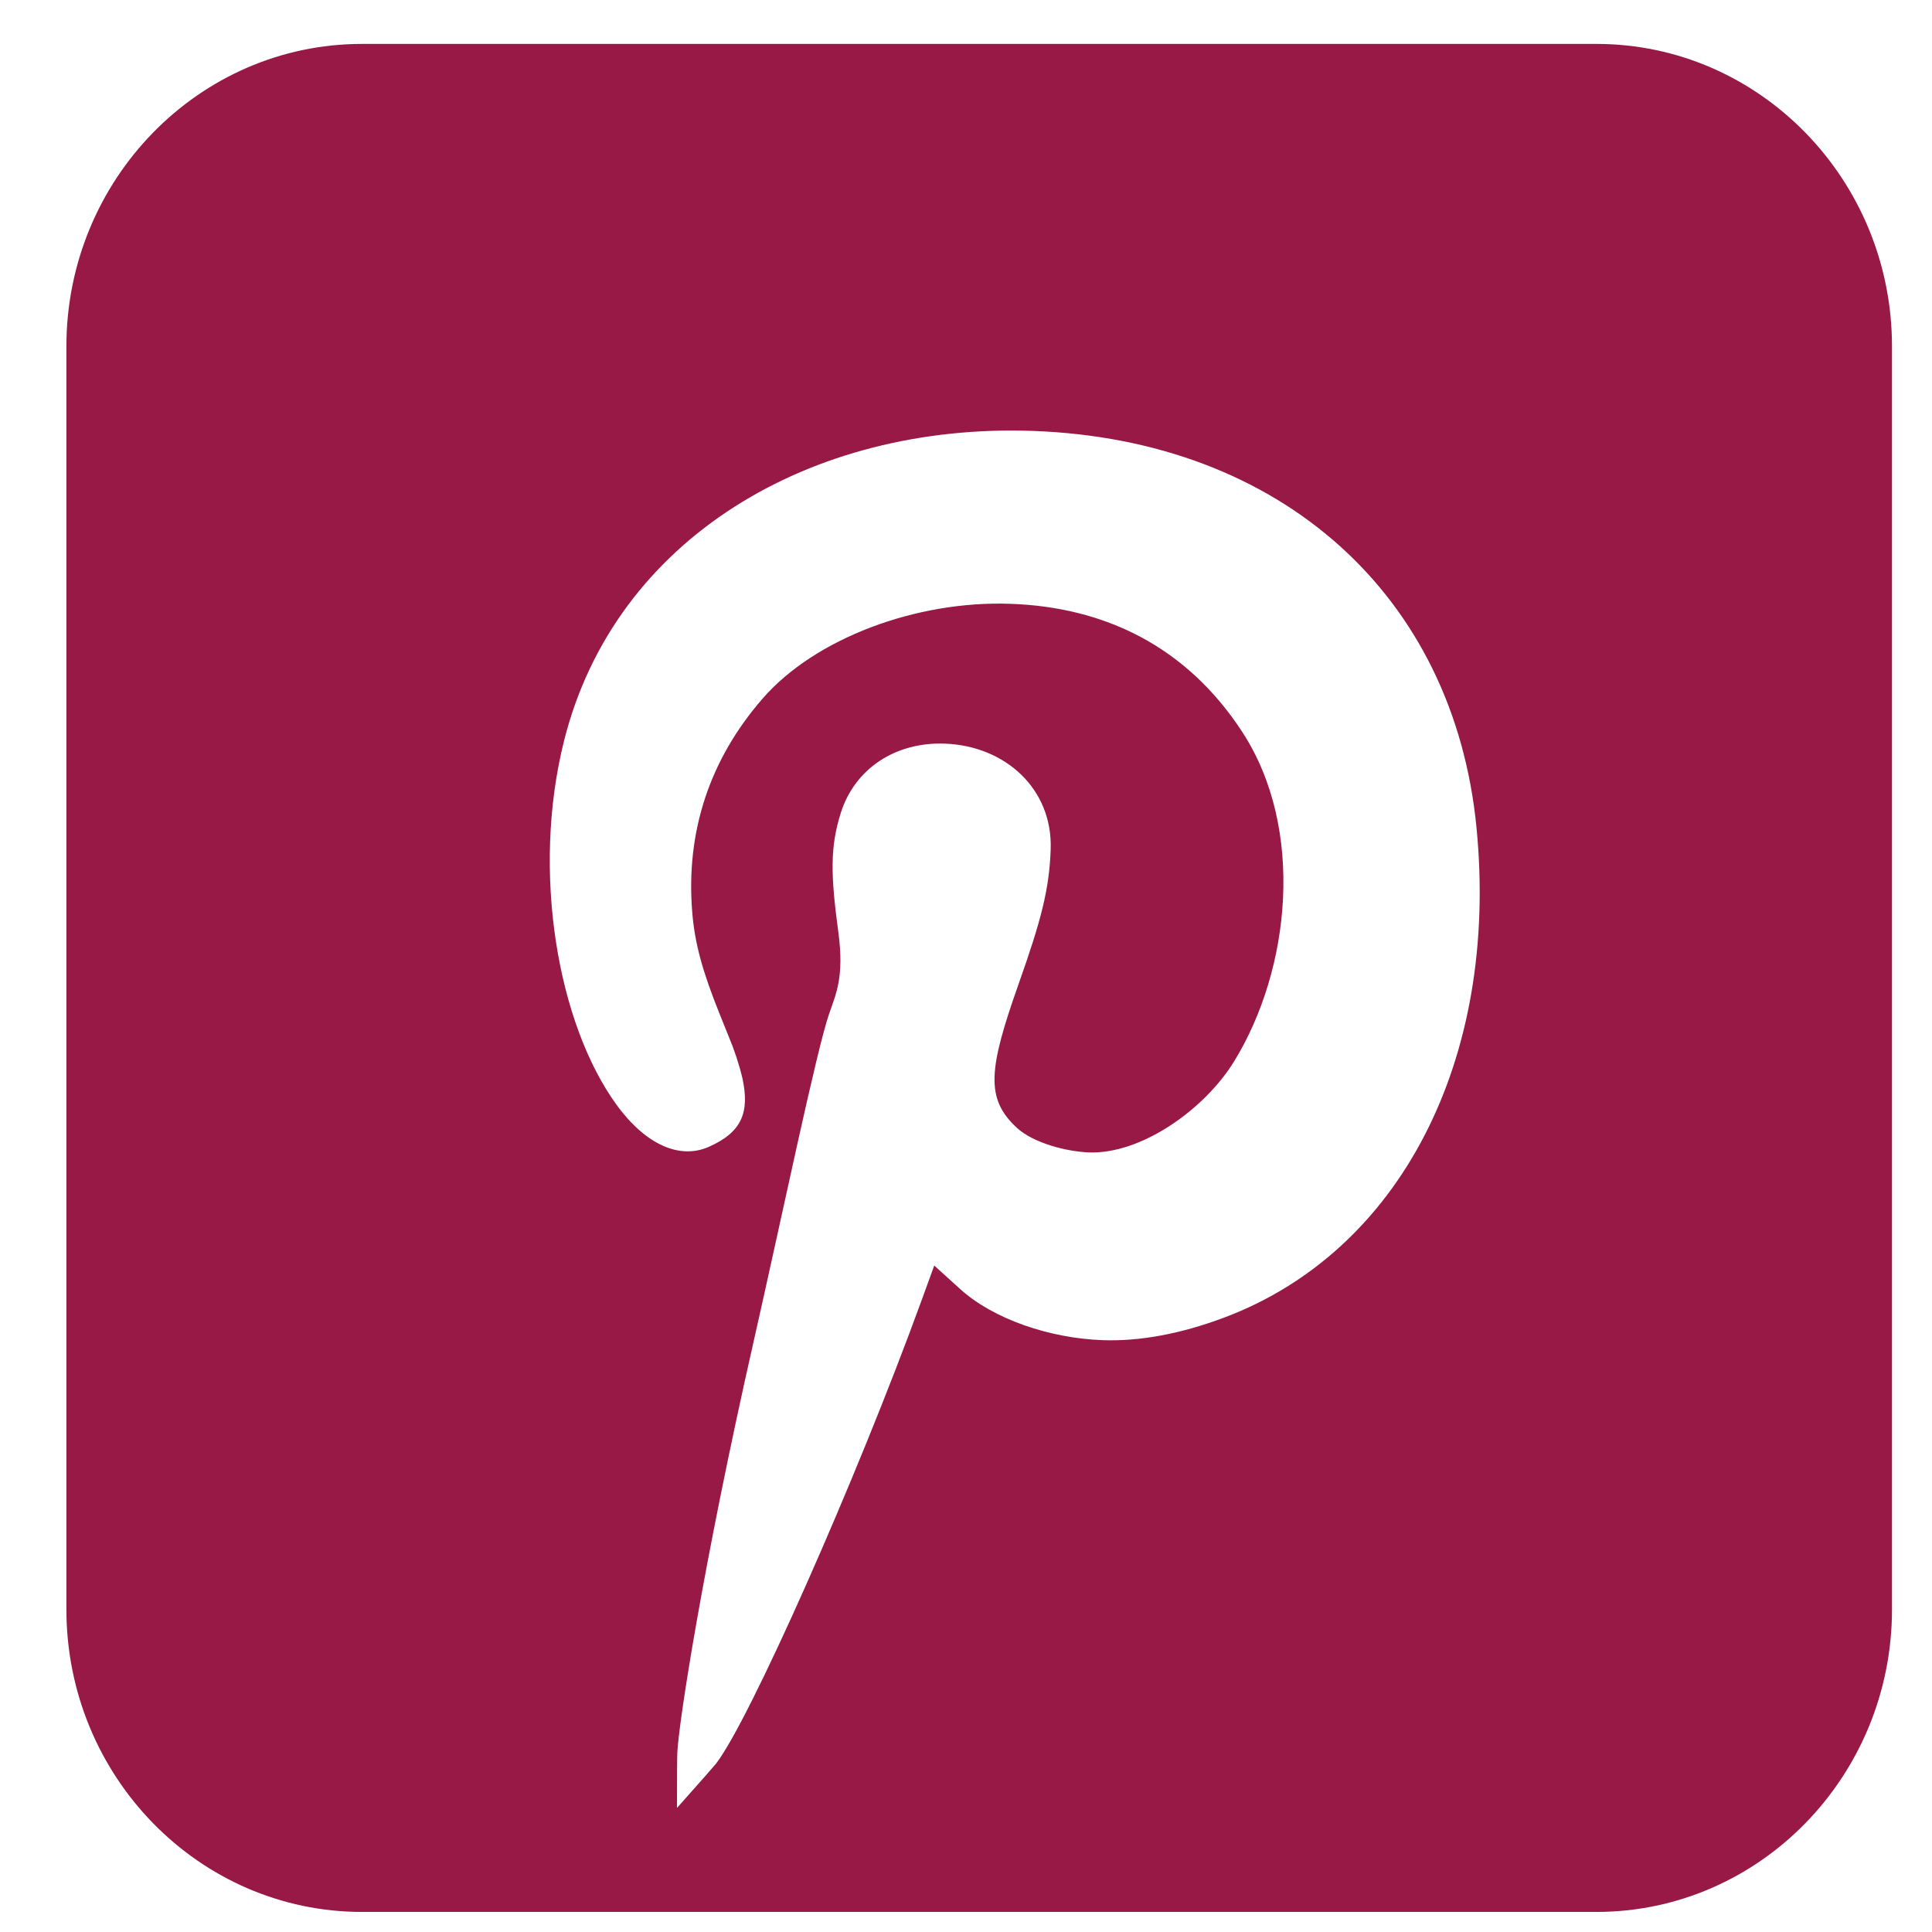 <svg width="41" height="41" viewBox="0 0 41 41" fill="none" xmlns="http://www.w3.org/2000/svg">
<g id="pinterest" clip-path="url(#clip0_489_383)">
<path id="Vector" d="M33.879 40.574H7.682C4.223 40.574 1.409 37.694 1.409 34.153V7.352C1.409 3.812 4.223 0.932 7.682 0.932H33.879C37.337 0.932 40.151 3.812 40.151 7.352V34.154C40.151 37.695 37.337 40.574 33.879 40.574ZM15.199 37.422C15.896 36.521 18.15 31.465 19.572 27.556L19.826 26.857L20.371 27.351C21.085 27.999 22.283 28.4 23.397 28.44C24.188 28.469 25.06 28.307 25.987 27.958C29.709 26.556 31.817 22.492 31.333 17.557C30.85 12.627 27.178 9.334 21.921 9.145C17.204 8.976 13.048 11.426 11.971 15.717C11.272 18.496 11.835 21.732 13.088 23.451C13.714 24.307 14.432 24.603 15.034 24.341C15.743 24.031 15.912 23.608 15.756 22.884C15.683 22.579 15.584 22.28 15.462 21.991L15.375 21.776L15.264 21.499C14.92 20.641 14.742 20.032 14.689 19.343C14.554 17.642 15.062 16.112 16.187 14.821C17.293 13.551 19.44 12.741 21.447 12.814C23.415 12.883 25.166 13.696 26.364 15.535C27.697 17.581 27.392 20.569 26.191 22.522C25.561 23.548 24.218 24.496 23.109 24.456C22.645 24.439 21.935 24.263 21.576 23.931C20.91 23.312 20.976 22.693 21.613 20.891C22.093 19.537 22.268 18.874 22.297 18.023C22.341 16.741 21.332 15.827 20.049 15.781C18.992 15.743 18.137 16.32 17.843 17.251C17.616 17.971 17.625 18.555 17.79 19.776C17.92 20.73 17.741 21.092 17.597 21.509C17.33 22.276 16.611 25.74 16.007 28.407C14.899 33.292 14.402 36.586 14.374 37.187C14.369 37.29 14.367 37.683 14.367 38.367C14.889 37.78 15.167 37.465 15.2 37.422H15.199Z" fill="#981945"/>
</g>
<defs>
<clipPath id="clip0_489_383">
<rect width="40" height="40" fill="white" transform="translate(0.667 0.932)"/>
</clipPath>
</defs>
</svg>
